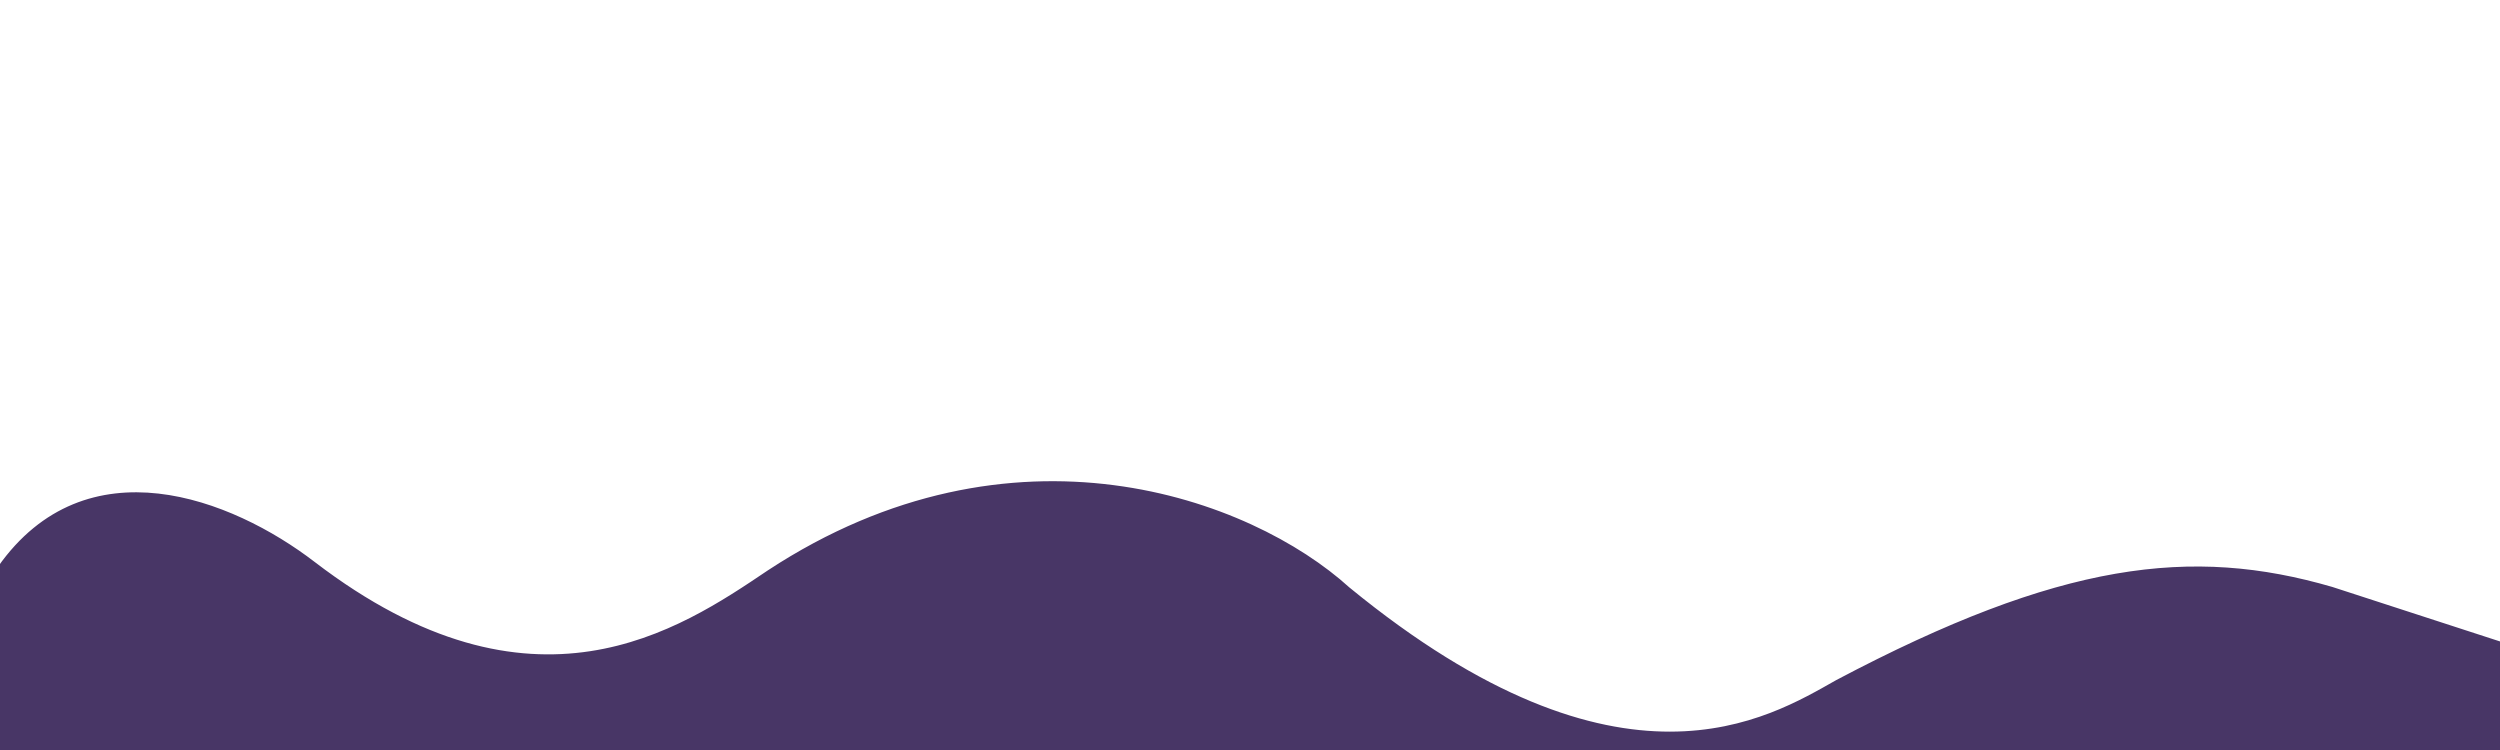 <svg id="ecDJpS8tGgv1" xmlns="http://www.w3.org/2000/svg" xmlns:xlink="http://www.w3.org/1999/xlink" viewBox="0 0 1000 300" shape-rendering="geometricPrecision" text-rendering="geometricPrecision"><path d="M0,253.427l1000-3.378.188-52.359-67.56-21.957c-55.958-16.278-108.095-10.134-197.612,37.158-27.024,15.201-86.409,52.559-195.923-37.158-39.094-35.469-133.867-70.773-231.391-6.756-35.469,23.902-94.533,63.893-182.411-3.378C92.213,140.197,34.693,117.975,0,167.288v86.138Z" transform="translate(0 60)" fill="#483666" stroke="#483666" stroke-width="2"/></svg>
